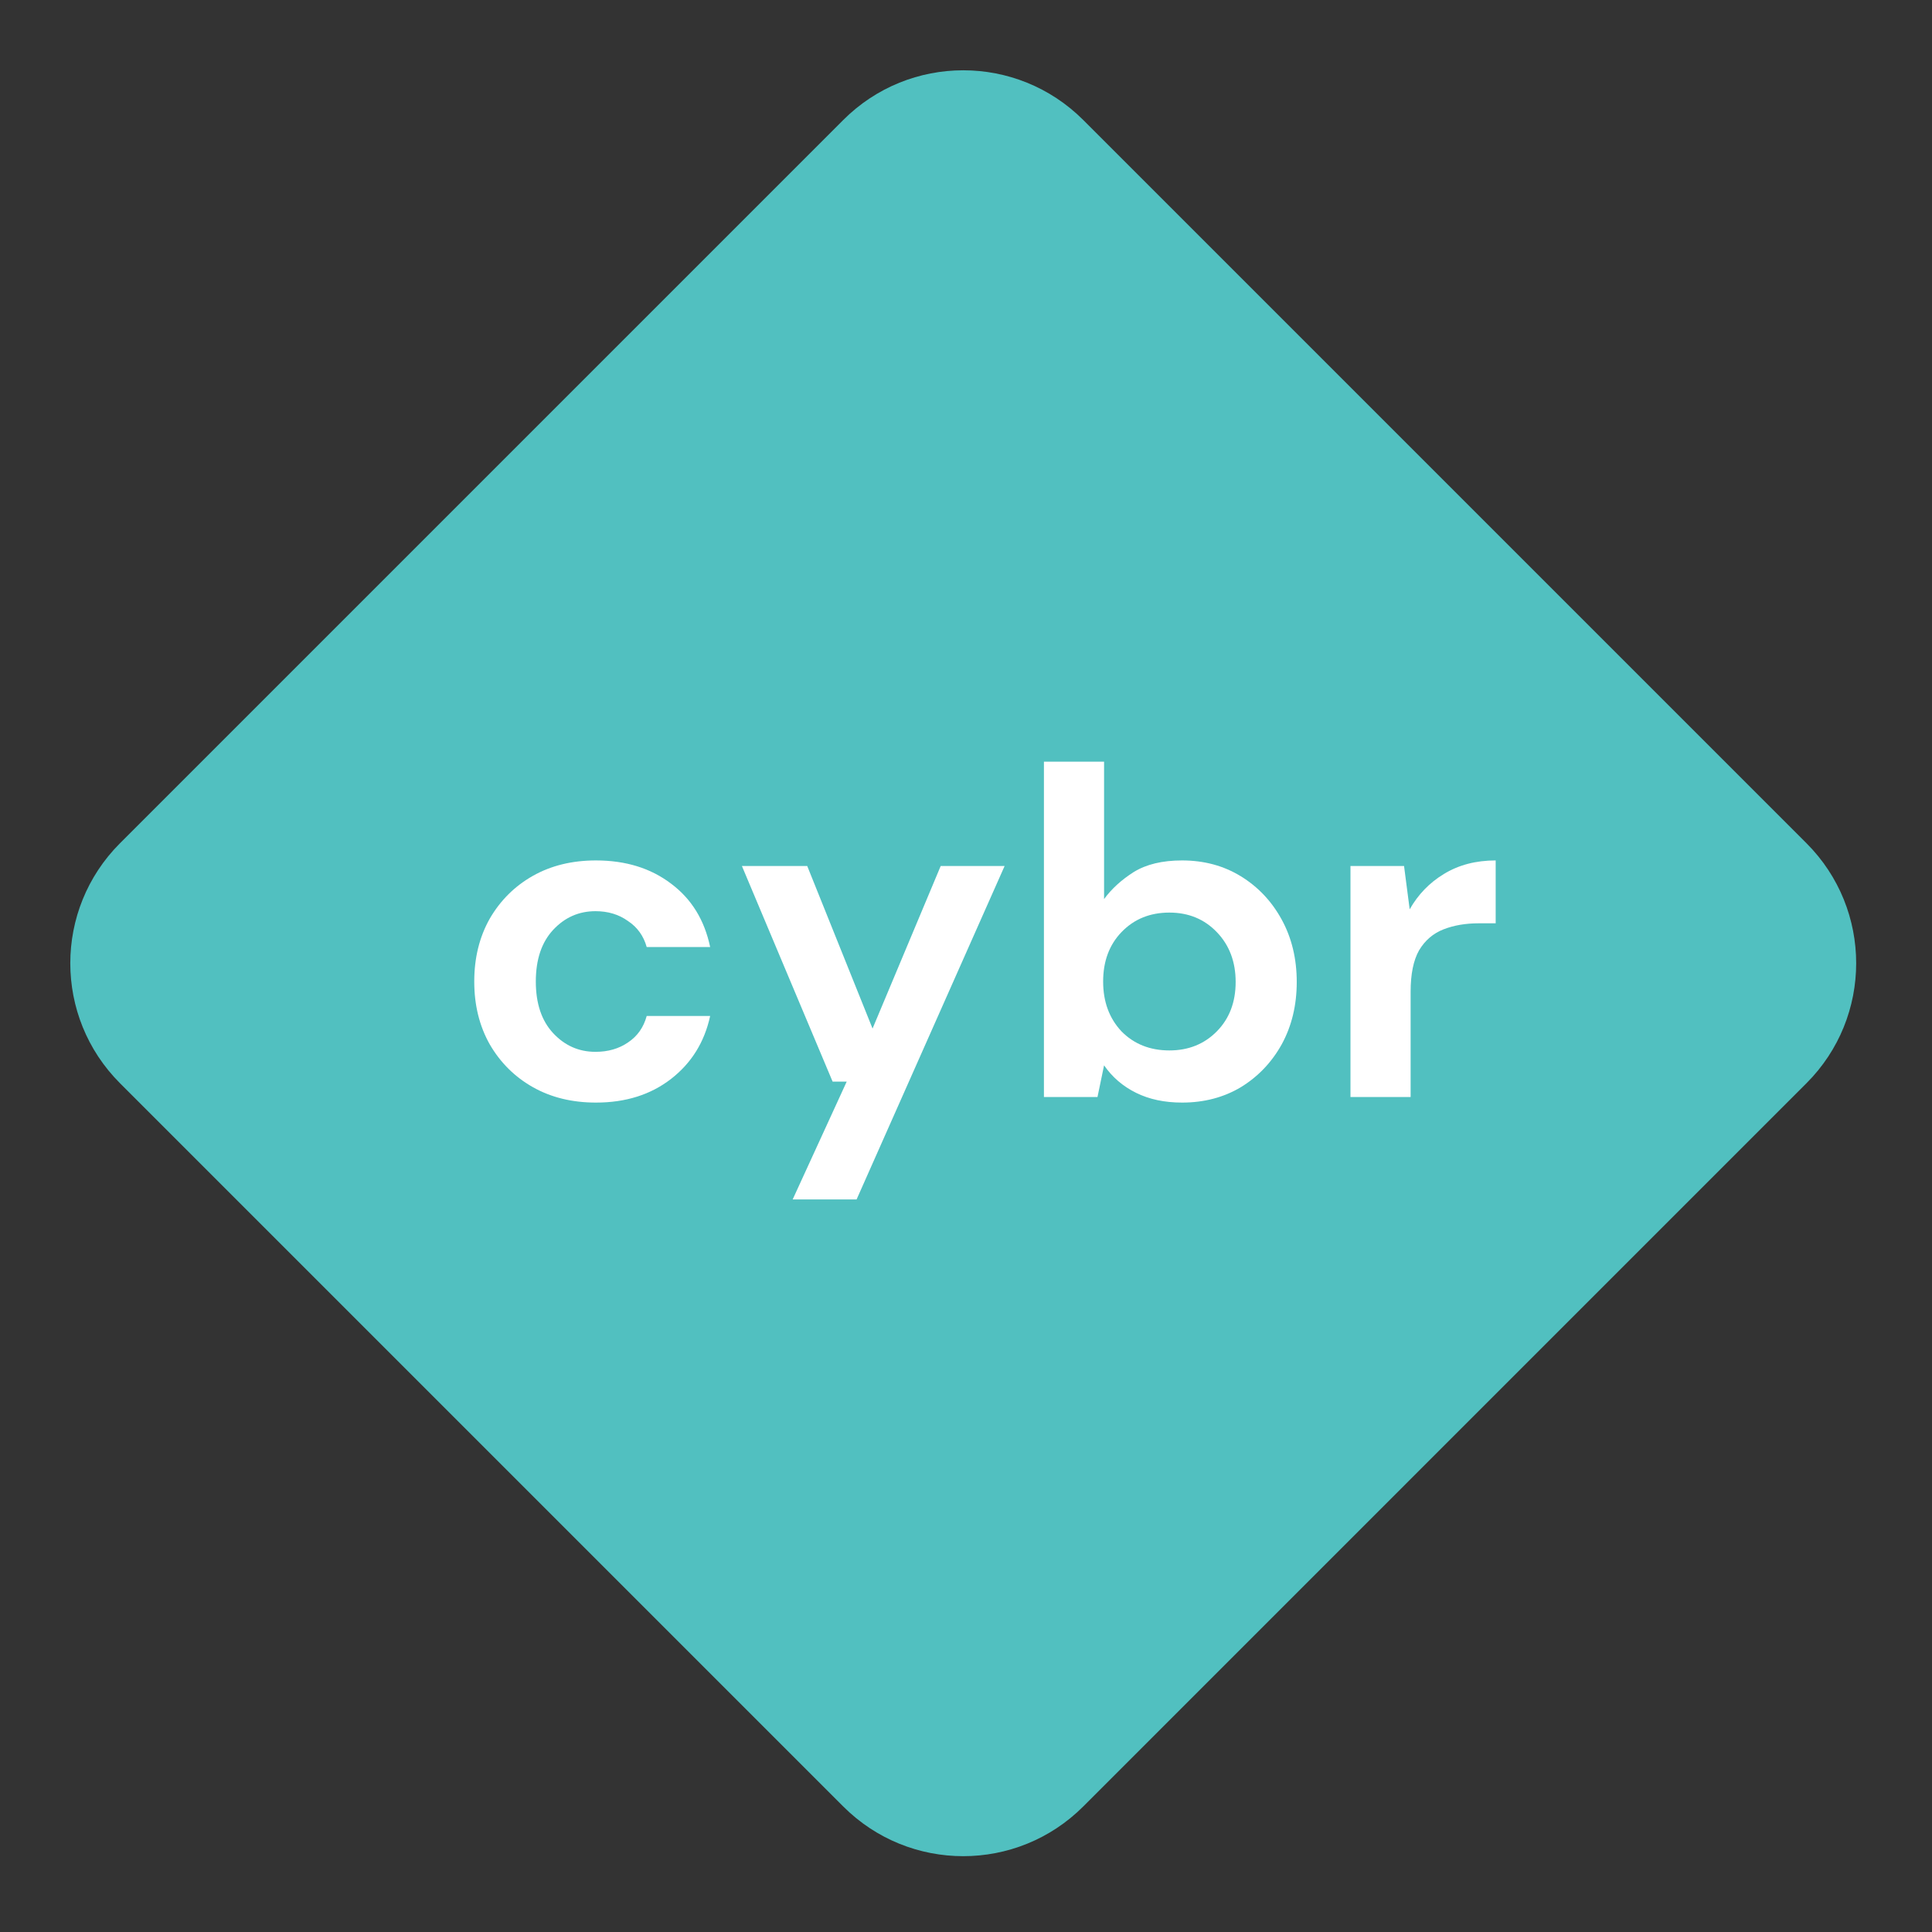 <svg width="131" height="131" viewBox="0 0 131 131" fill="none" xmlns="http://www.w3.org/2000/svg">
<rect x="0" y="0" width="131" height="131" fill="#333333" stroke="none"/>
<path d="M8.136 73.448C3.643 68.955 3.643 61.67 8.136 57.176L57.177 8.136C61.67 3.643 68.955 3.643 73.449 8.136L122.489 57.176C126.982 61.67 126.982 68.955 122.489 73.448L73.449 122.489C68.955 126.982 61.67 126.982 57.177 122.489L8.136 73.448Z" fill="#51C0C0"/>
<path d="M40.409 74.761C38.795 74.761 37.371 74.414 36.139 73.719C34.907 73.025 33.93 72.056 33.208 70.814C32.507 69.573 32.157 68.151 32.157 66.552C32.157 64.952 32.507 63.531 33.208 62.289C33.93 61.047 34.907 60.078 36.139 59.384C37.371 58.689 38.795 58.342 40.409 58.342C42.427 58.342 44.126 58.868 45.507 59.92C46.888 60.952 47.769 62.383 48.152 64.215H43.85C43.638 63.457 43.213 62.867 42.576 62.447C41.96 62.005 41.227 61.783 40.377 61.783C39.251 61.783 38.295 62.205 37.51 63.046C36.724 63.889 36.331 65.057 36.331 66.552C36.331 68.046 36.724 69.215 37.51 70.057C38.295 70.898 39.251 71.32 40.377 71.32C41.227 71.32 41.96 71.109 42.576 70.688C43.213 70.267 43.638 69.667 43.85 68.888H48.152C47.769 70.656 46.888 72.077 45.507 73.151C44.126 74.225 42.427 74.761 40.409 74.761Z" fill="white"/>
<path d="M53.747 81.329L57.411 73.34H56.456L50.306 58.721H54.735L59.164 69.741L63.784 58.721H68.118L58.081 81.329H53.747Z" fill="white"/>
<path d="M80.151 74.761C78.962 74.761 77.921 74.54 77.029 74.098C76.137 73.656 75.414 73.035 74.862 72.235L74.416 74.382H70.784V51.647H74.862V60.962C75.372 60.268 76.041 59.657 76.87 59.131C77.719 58.605 78.813 58.342 80.151 58.342C81.638 58.342 82.966 58.699 84.134 59.415C85.302 60.131 86.227 61.11 86.906 62.352C87.586 63.594 87.926 65.004 87.926 66.583C87.926 68.162 87.586 69.572 86.906 70.814C86.227 72.035 85.302 73.004 84.134 73.719C82.966 74.414 81.638 74.761 80.151 74.761ZM79.291 71.225C80.587 71.225 81.659 70.793 82.509 69.93C83.359 69.067 83.784 67.951 83.784 66.583C83.784 65.215 83.359 64.089 82.509 63.205C81.659 62.32 80.587 61.878 79.291 61.878C77.974 61.878 76.891 62.32 76.041 63.205C75.213 64.067 74.799 65.183 74.799 66.552C74.799 67.92 75.213 69.046 76.041 69.93C76.891 70.793 77.974 71.225 79.291 71.225Z" fill="white"/>
<path d="M91.569 74.382V58.721H95.202L95.584 61.657C96.157 60.647 96.933 59.847 97.91 59.257C98.909 58.647 100.077 58.342 101.415 58.342V62.605H100.268C99.376 62.605 98.579 62.741 97.878 63.015C97.177 63.288 96.625 63.762 96.221 64.436C95.839 65.109 95.648 66.046 95.648 67.246V74.382H91.569Z" fill="white"/>
</svg>
